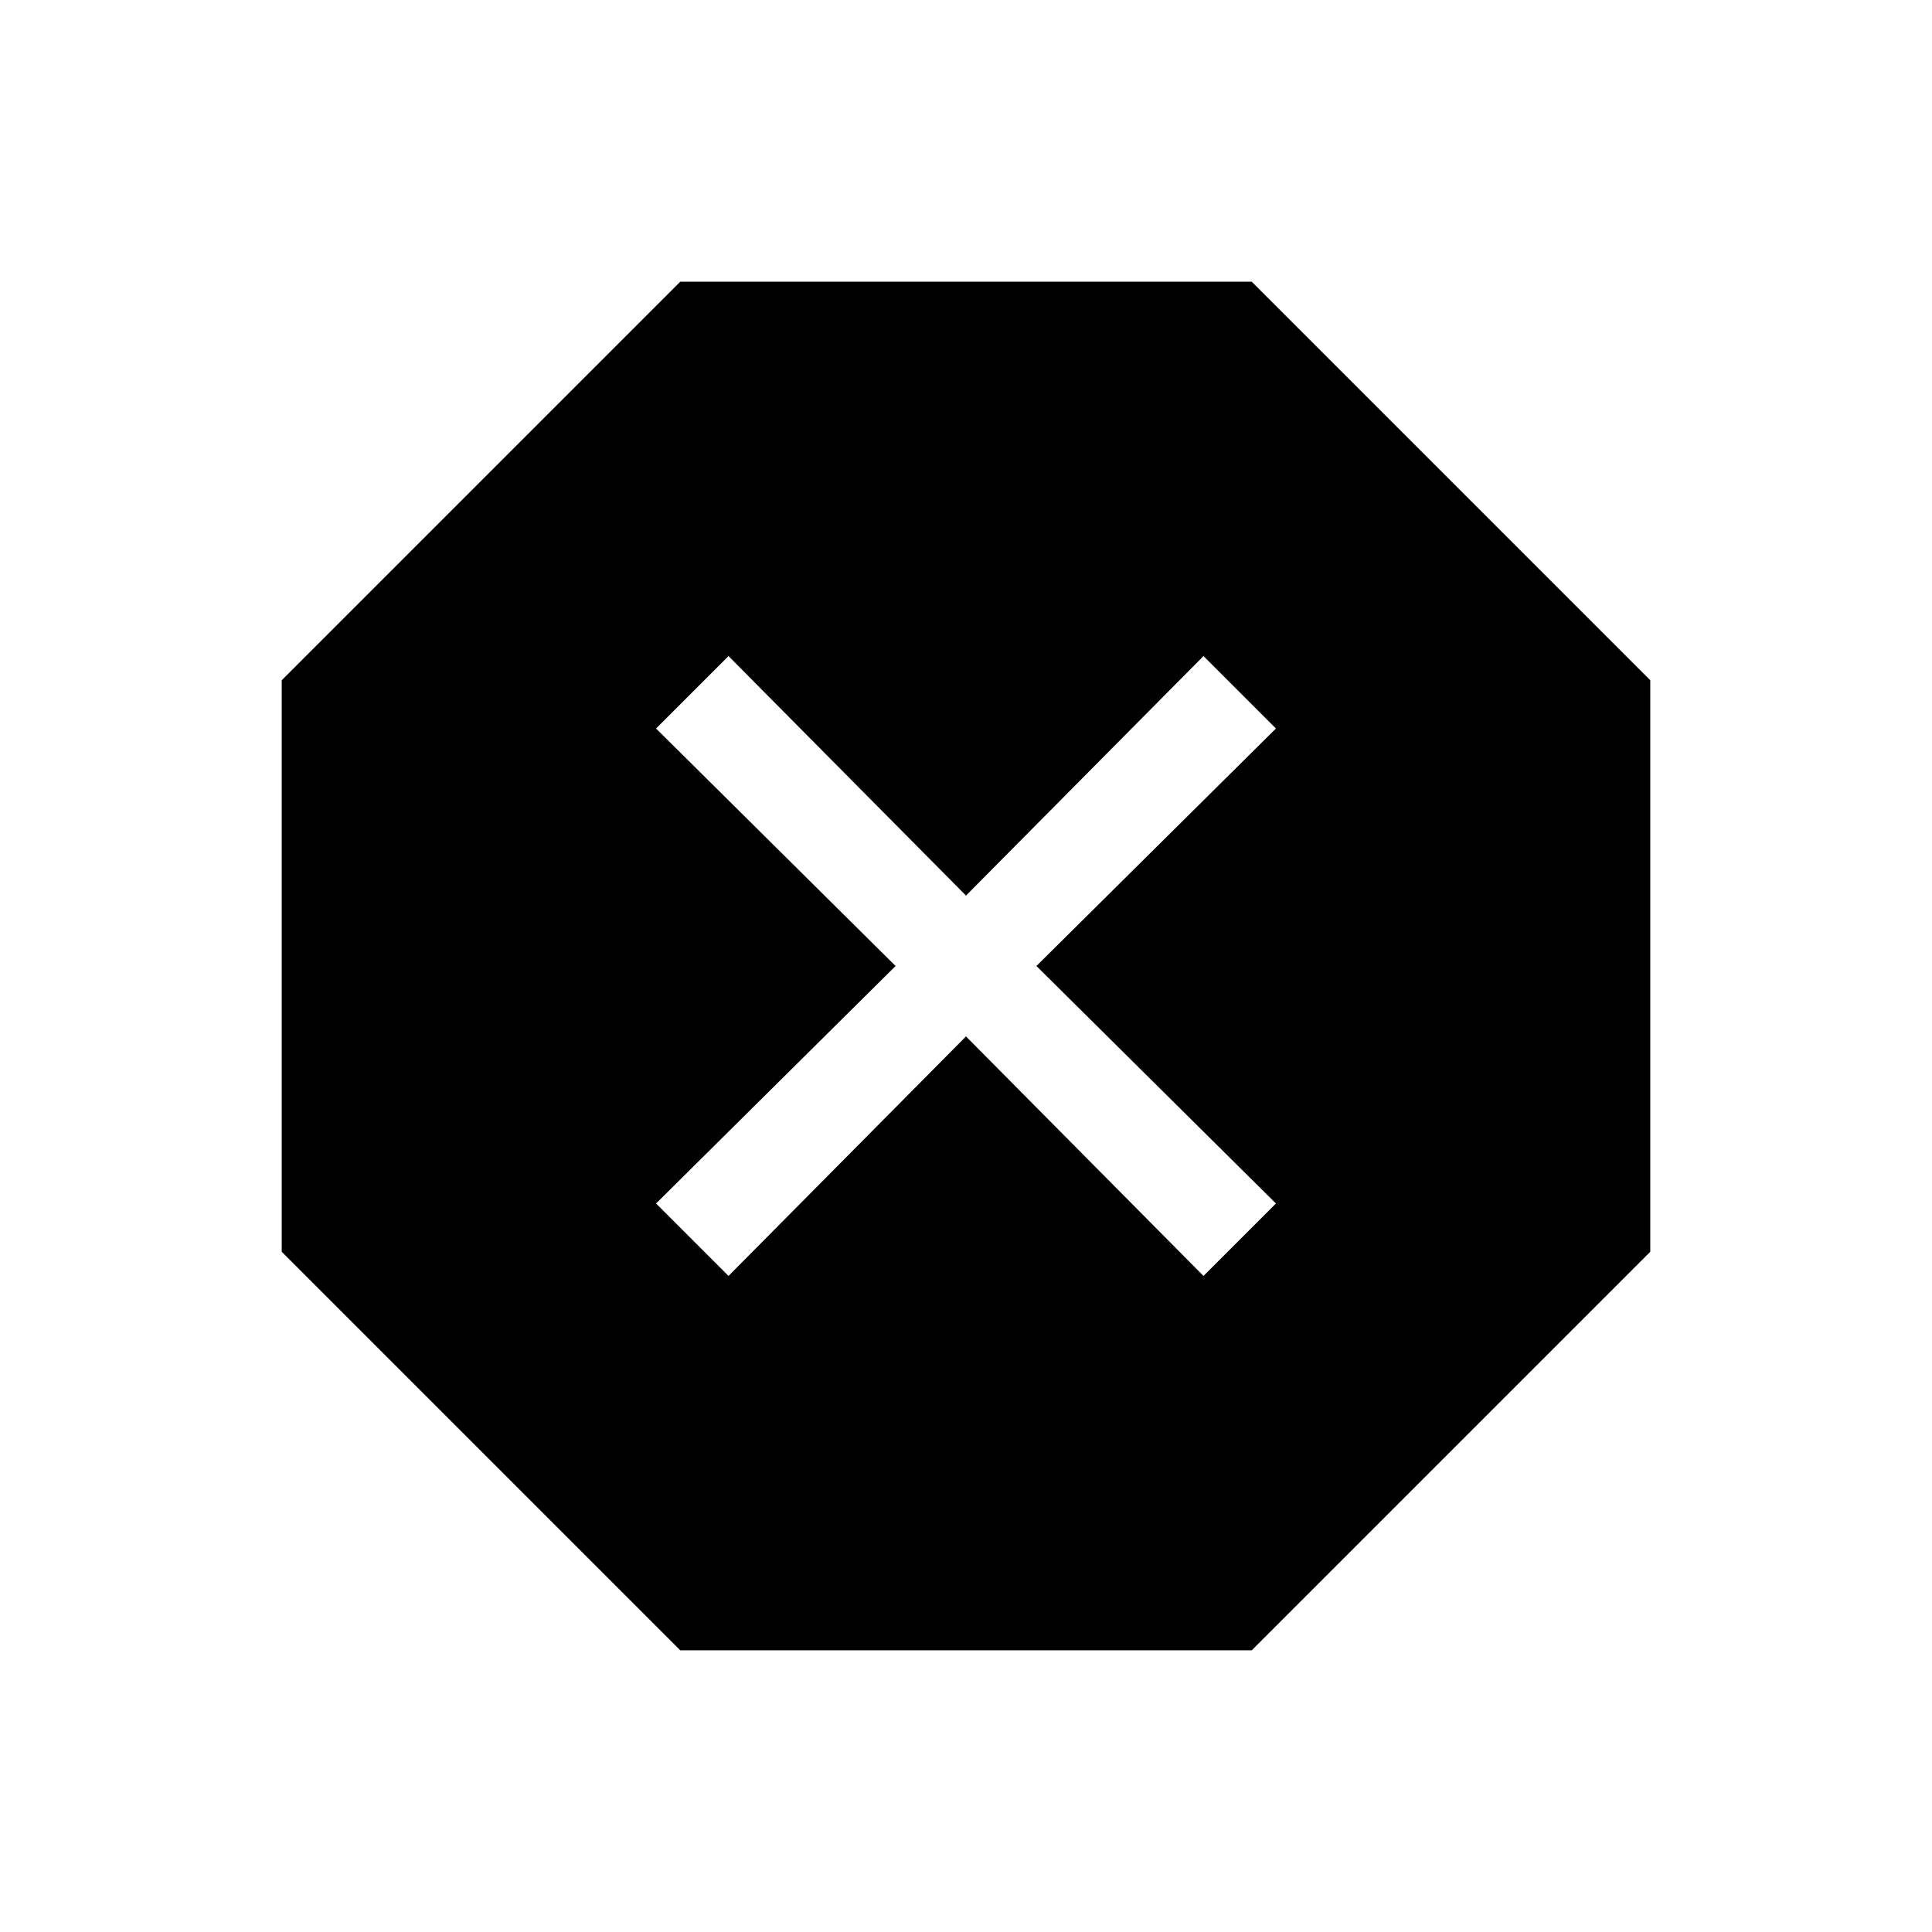 <svg xmlns="http://www.w3.org/2000/svg" height="40" width="40"><path d="M14.083 34.167 5.833 25.917V14.083L14.083 5.833H25.917L34.167 14.083V25.917L25.917 34.167ZM15.083 26.417 20 21.458 24.917 26.417 26.417 24.917 21.458 20 26.417 15.083 24.917 13.583 20 18.542 15.083 13.583 13.583 15.083 18.542 20 13.583 24.917Z"/></svg>